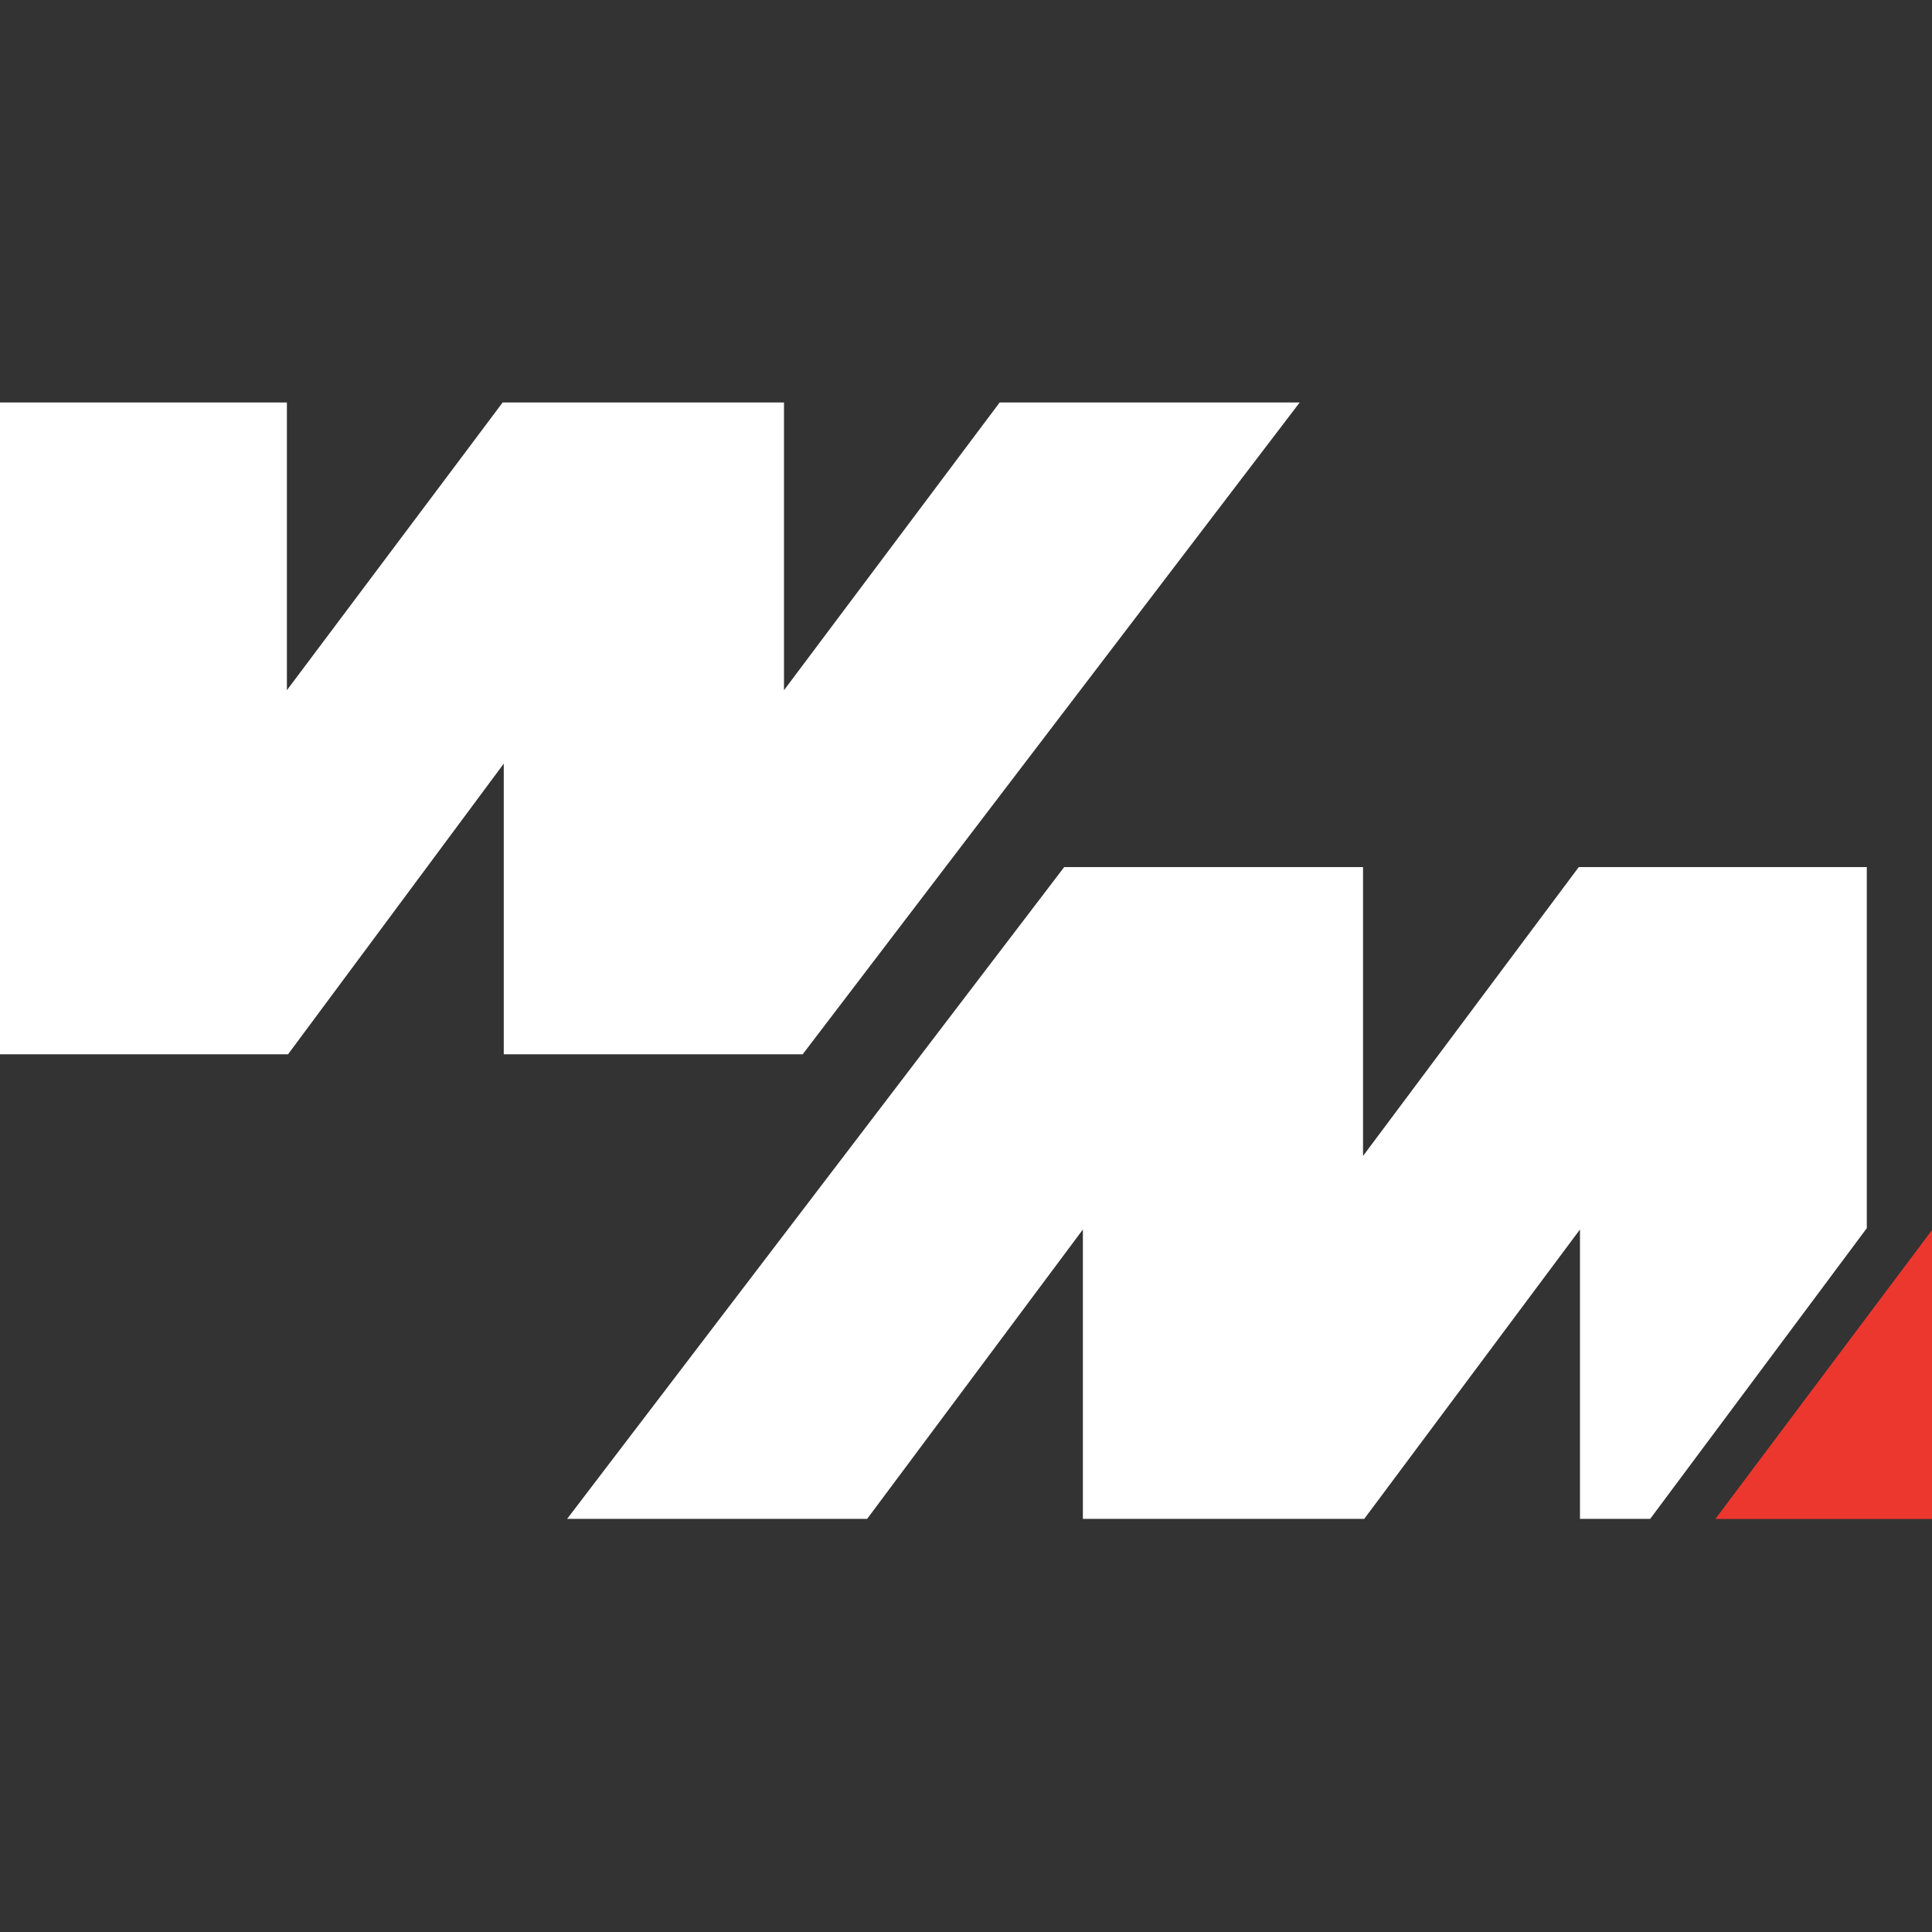 <svg width="24" height="24" viewBox="0 0 24 24" fill="none" xmlns="http://www.w3.org/2000/svg">
<rect x="0" y="0" width="24" height="24" fill="#333333" stroke="none"/>
<path d="M19.612 10.771L16.932 14.36V10.771H13.22L7.045 18.868H10.772L13.452 15.273V18.868H16.947L19.627 15.273V18.868H20.499L23.19 15.257V10.771H19.612Z" fill="white"/>
<path d="M6.258 9.486L3.578 13.097H0V5H3.564V8.574L6.244 5H9.739V8.574L12.418 5H16.145L9.971 13.097H6.258V9.486Z" fill="white"/>
<path d="M24 18.869V15.28L21.309 18.869H24Z" fill="#EC372F"/>
</svg>
